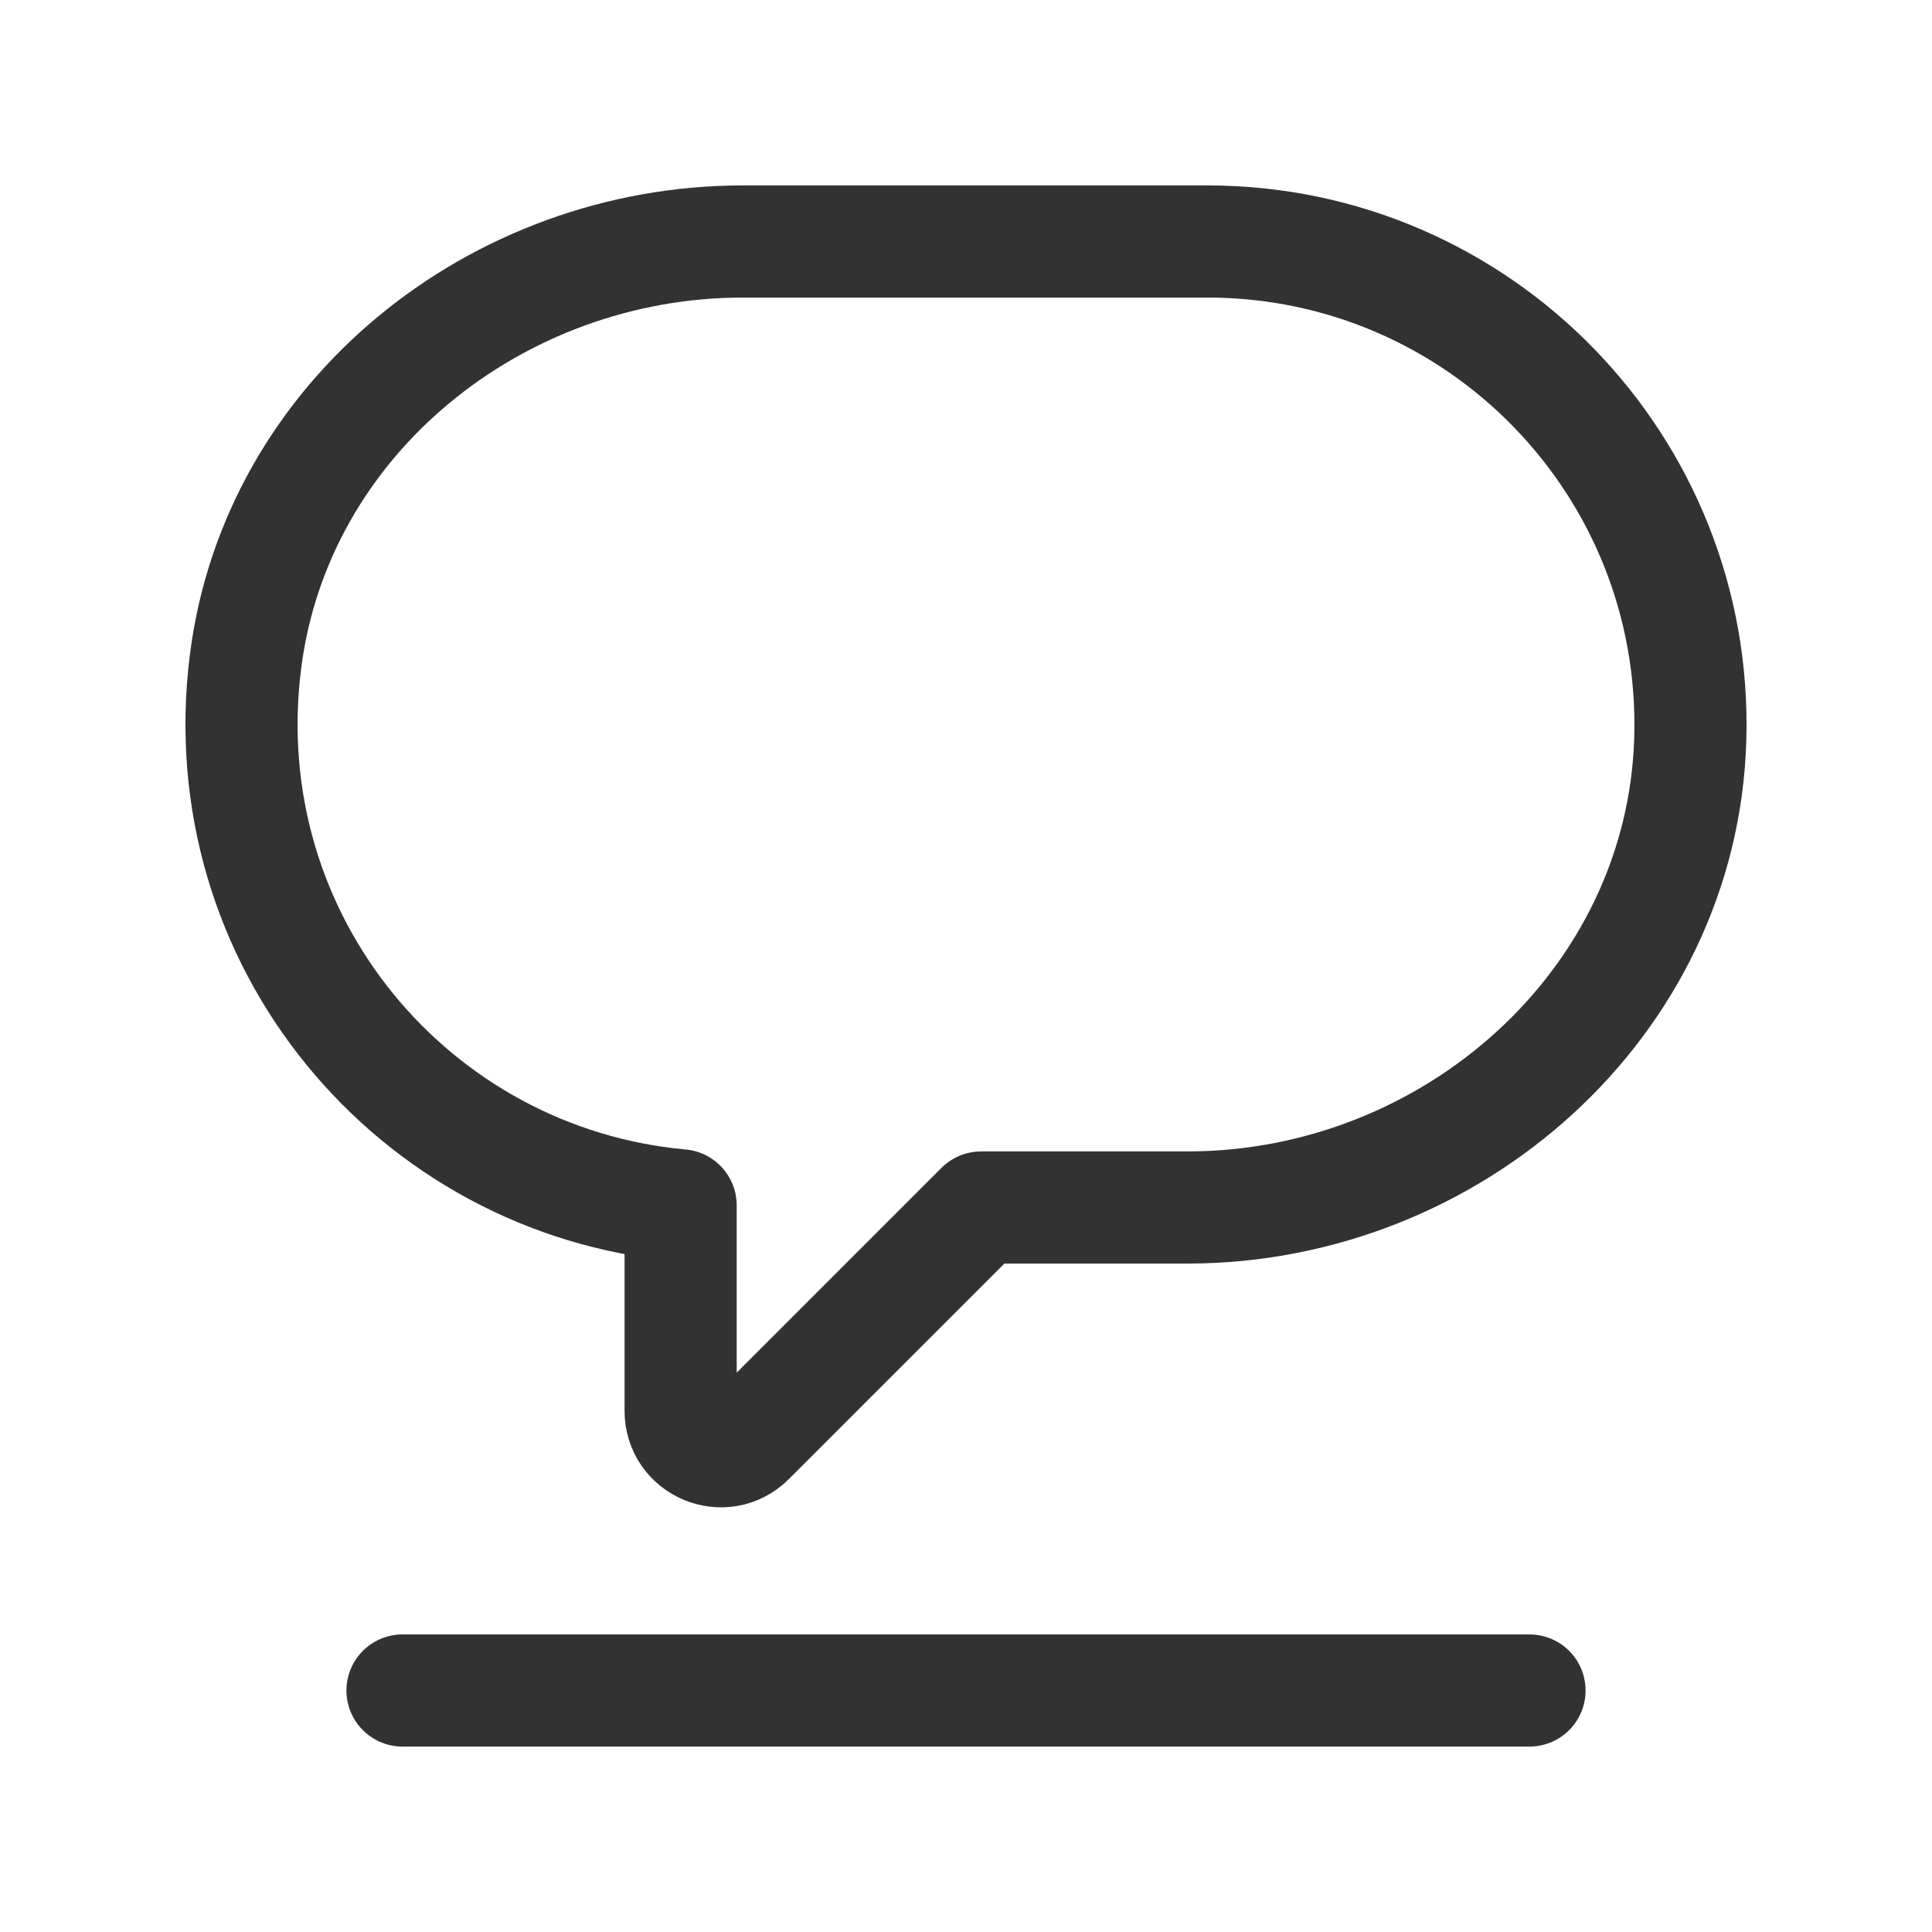 <?xml version="1.0" encoding="UTF-8"?><svg version="1.1" viewBox="0 0 24 24" xmlns="http://www.w3.org/2000/svg" xmlns:xlink="http://www.w3.org/1999/xlink"><!--Generated by IJSVG (https://github.com/iconjar/IJSVG)--><g fill="none"><path d="M0,0h24v24h-24v-24Z"></path><path stroke="#323232" stroke-linecap="round" stroke-linejoin="round" stroke-width="1.393" d="M5,21h14"></path><path stroke="#323232" stroke-linecap="round" stroke-linejoin="round" stroke-width="1.393" d="M8.455,14.973c-3.31,-0.299 -5.845,-3.281 -5.405,-6.755c0.383,-3.031 3.121,-5.218 6.177,-5.218h5.773c3.375,0 6.099,2.787 5.997,6.185c-0.098,3.284 -2.964,5.815 -6.249,5.815c0,0 -2.56,0 -2.56,0c-0.786,0.785 -1.909,1.909 -2.881,2.881c-0.315,0.315 -0.852,0.091 -0.852,-0.355c1.77636e-15,0 1.77636e-15,-2.553 1.77636e-15,-2.553Z"></path></g></svg>